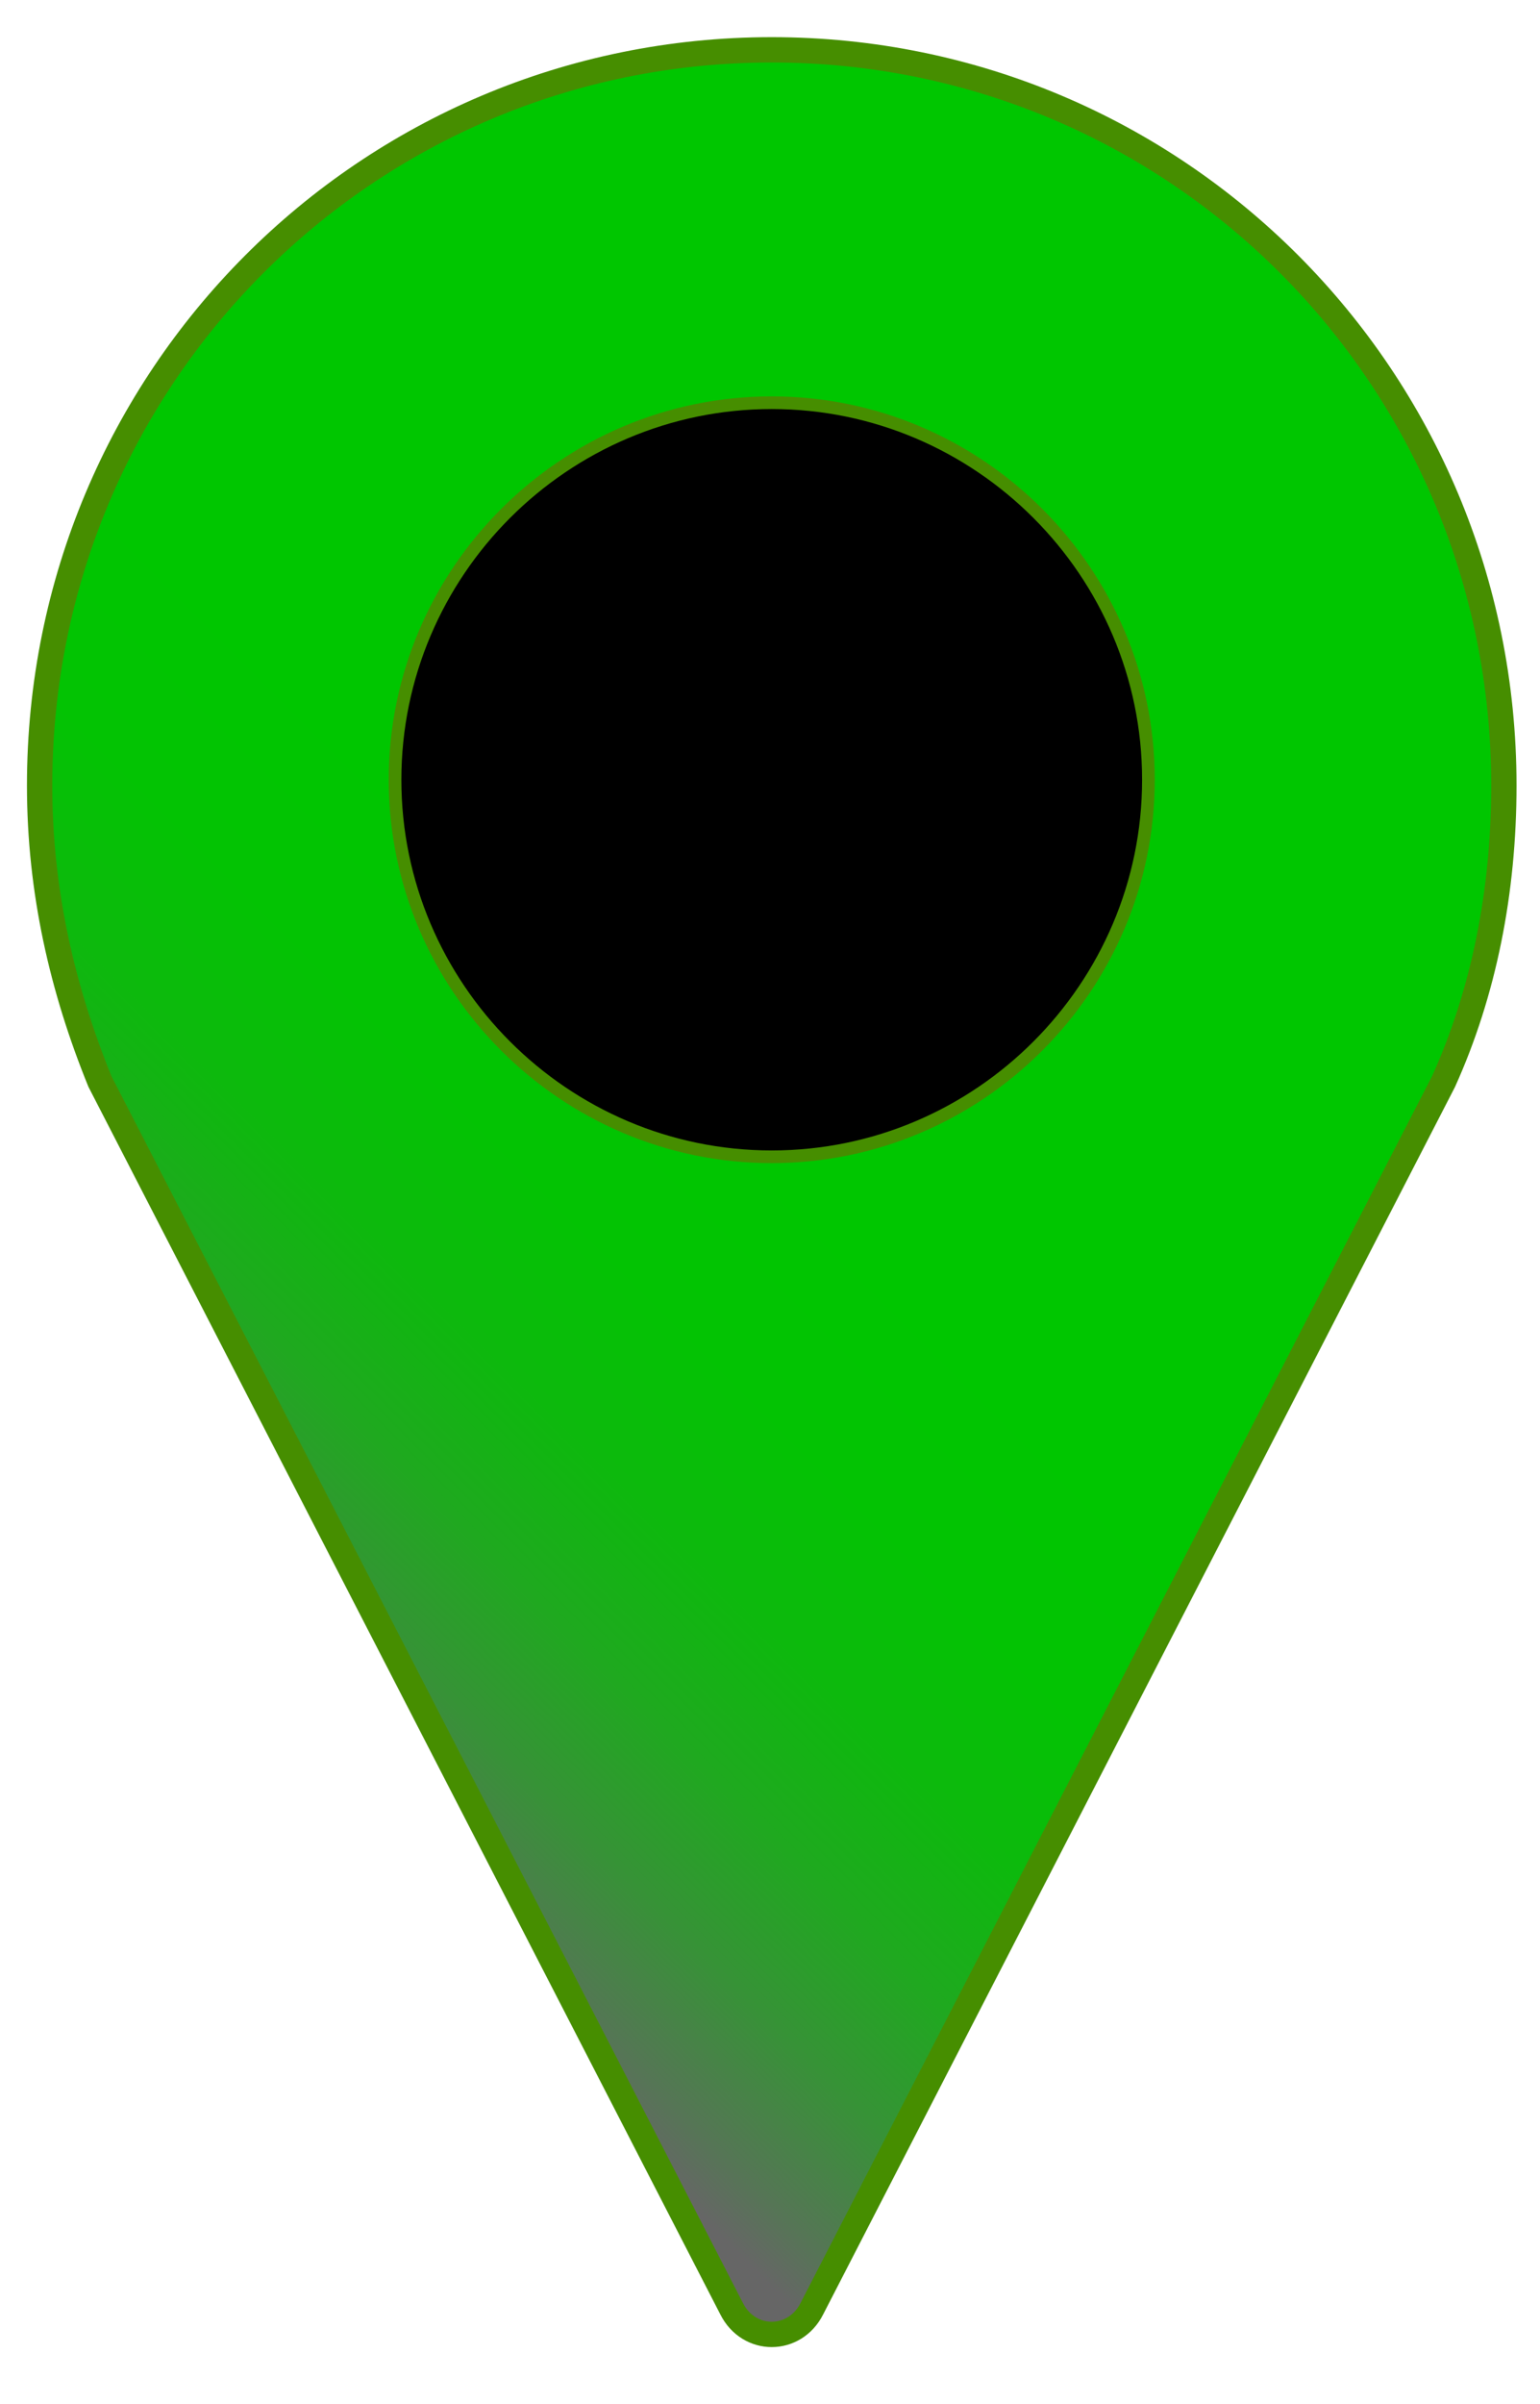 <?xml version="1.0" encoding="utf-8"?>
<!-- Generator: Adobe Illustrator 16.0.3, SVG Export Plug-In . SVG Version: 6.00 Build 0)  -->
<!DOCTYPE svg PUBLIC "-//W3C//DTD SVG 1.1//EN" "http://www.w3.org/Graphics/SVG/1.1/DTD/svg11.dtd">
<svg version="1.1" id="Layer_1" xmlns="http://www.w3.org/2000/svg" xmlns:xlink="http://www.w3.org/1999/xlink" x="0px" y="0px"
	 width="121.645px" height="189.694px" viewBox="0 0 121.645 189.694" enable-background="new 0 0 121.645 189.694"
	 xml:space="preserve">
<g>
	<g>
		<linearGradient id="SVGID_1_" gradientUnits="userSpaceOnUse" x1="9.541" y1="134.234" x2="112.378" y2="31.397">
			<stop  offset="0.025" style="stop-color:#666666"/>
			<stop  offset="0.056" style="stop-color:#567556"/>
			<stop  offset="0.126" style="stop-color:#379237"/>
			<stop  offset="0.2" style="stop-color:#1FA91F"/>
			<stop  offset="0.277" style="stop-color:#0DB90D"/>
			<stop  offset="0.361" style="stop-color:#03C303"/>
			<stop  offset="0.462" style="stop-color:#00C600"/>
		</linearGradient>
		<path fill="url(#SVGID_1_)" stroke="#468E00" stroke-width="2" stroke-miterlimit="10" d="M60.959,3.932
			c-31.977,0-57.83,25.854-57.83,58.057c0,8.391,1.814,16.101,4.763,23.358l49.893,96.838c1.36,2.721,4.989,2.721,6.35,0
			l49.893-96.838c3.175-7.03,4.763-14.967,4.763-23.358C118.789,29.786,92.936,3.932,60.959,3.932z M60.959,90.791
			c-16.102,0-29.255-13.153-29.255-29.255c0-16.102,13.153-29.255,29.255-29.255s29.255,13.153,29.255,29.255
			C90.214,77.637,77.061,90.791,60.959,90.791z"/>
	</g>
	<path d="M60.959,90.791c-16.102,0-29.255-13.153-29.255-29.255c0-16.102,13.153-29.255,29.255-29.255s29.255,13.153,29.255,29.255
		C90.214,77.637,77.061,90.791,60.959,90.791z"/>
</g>
</svg>
